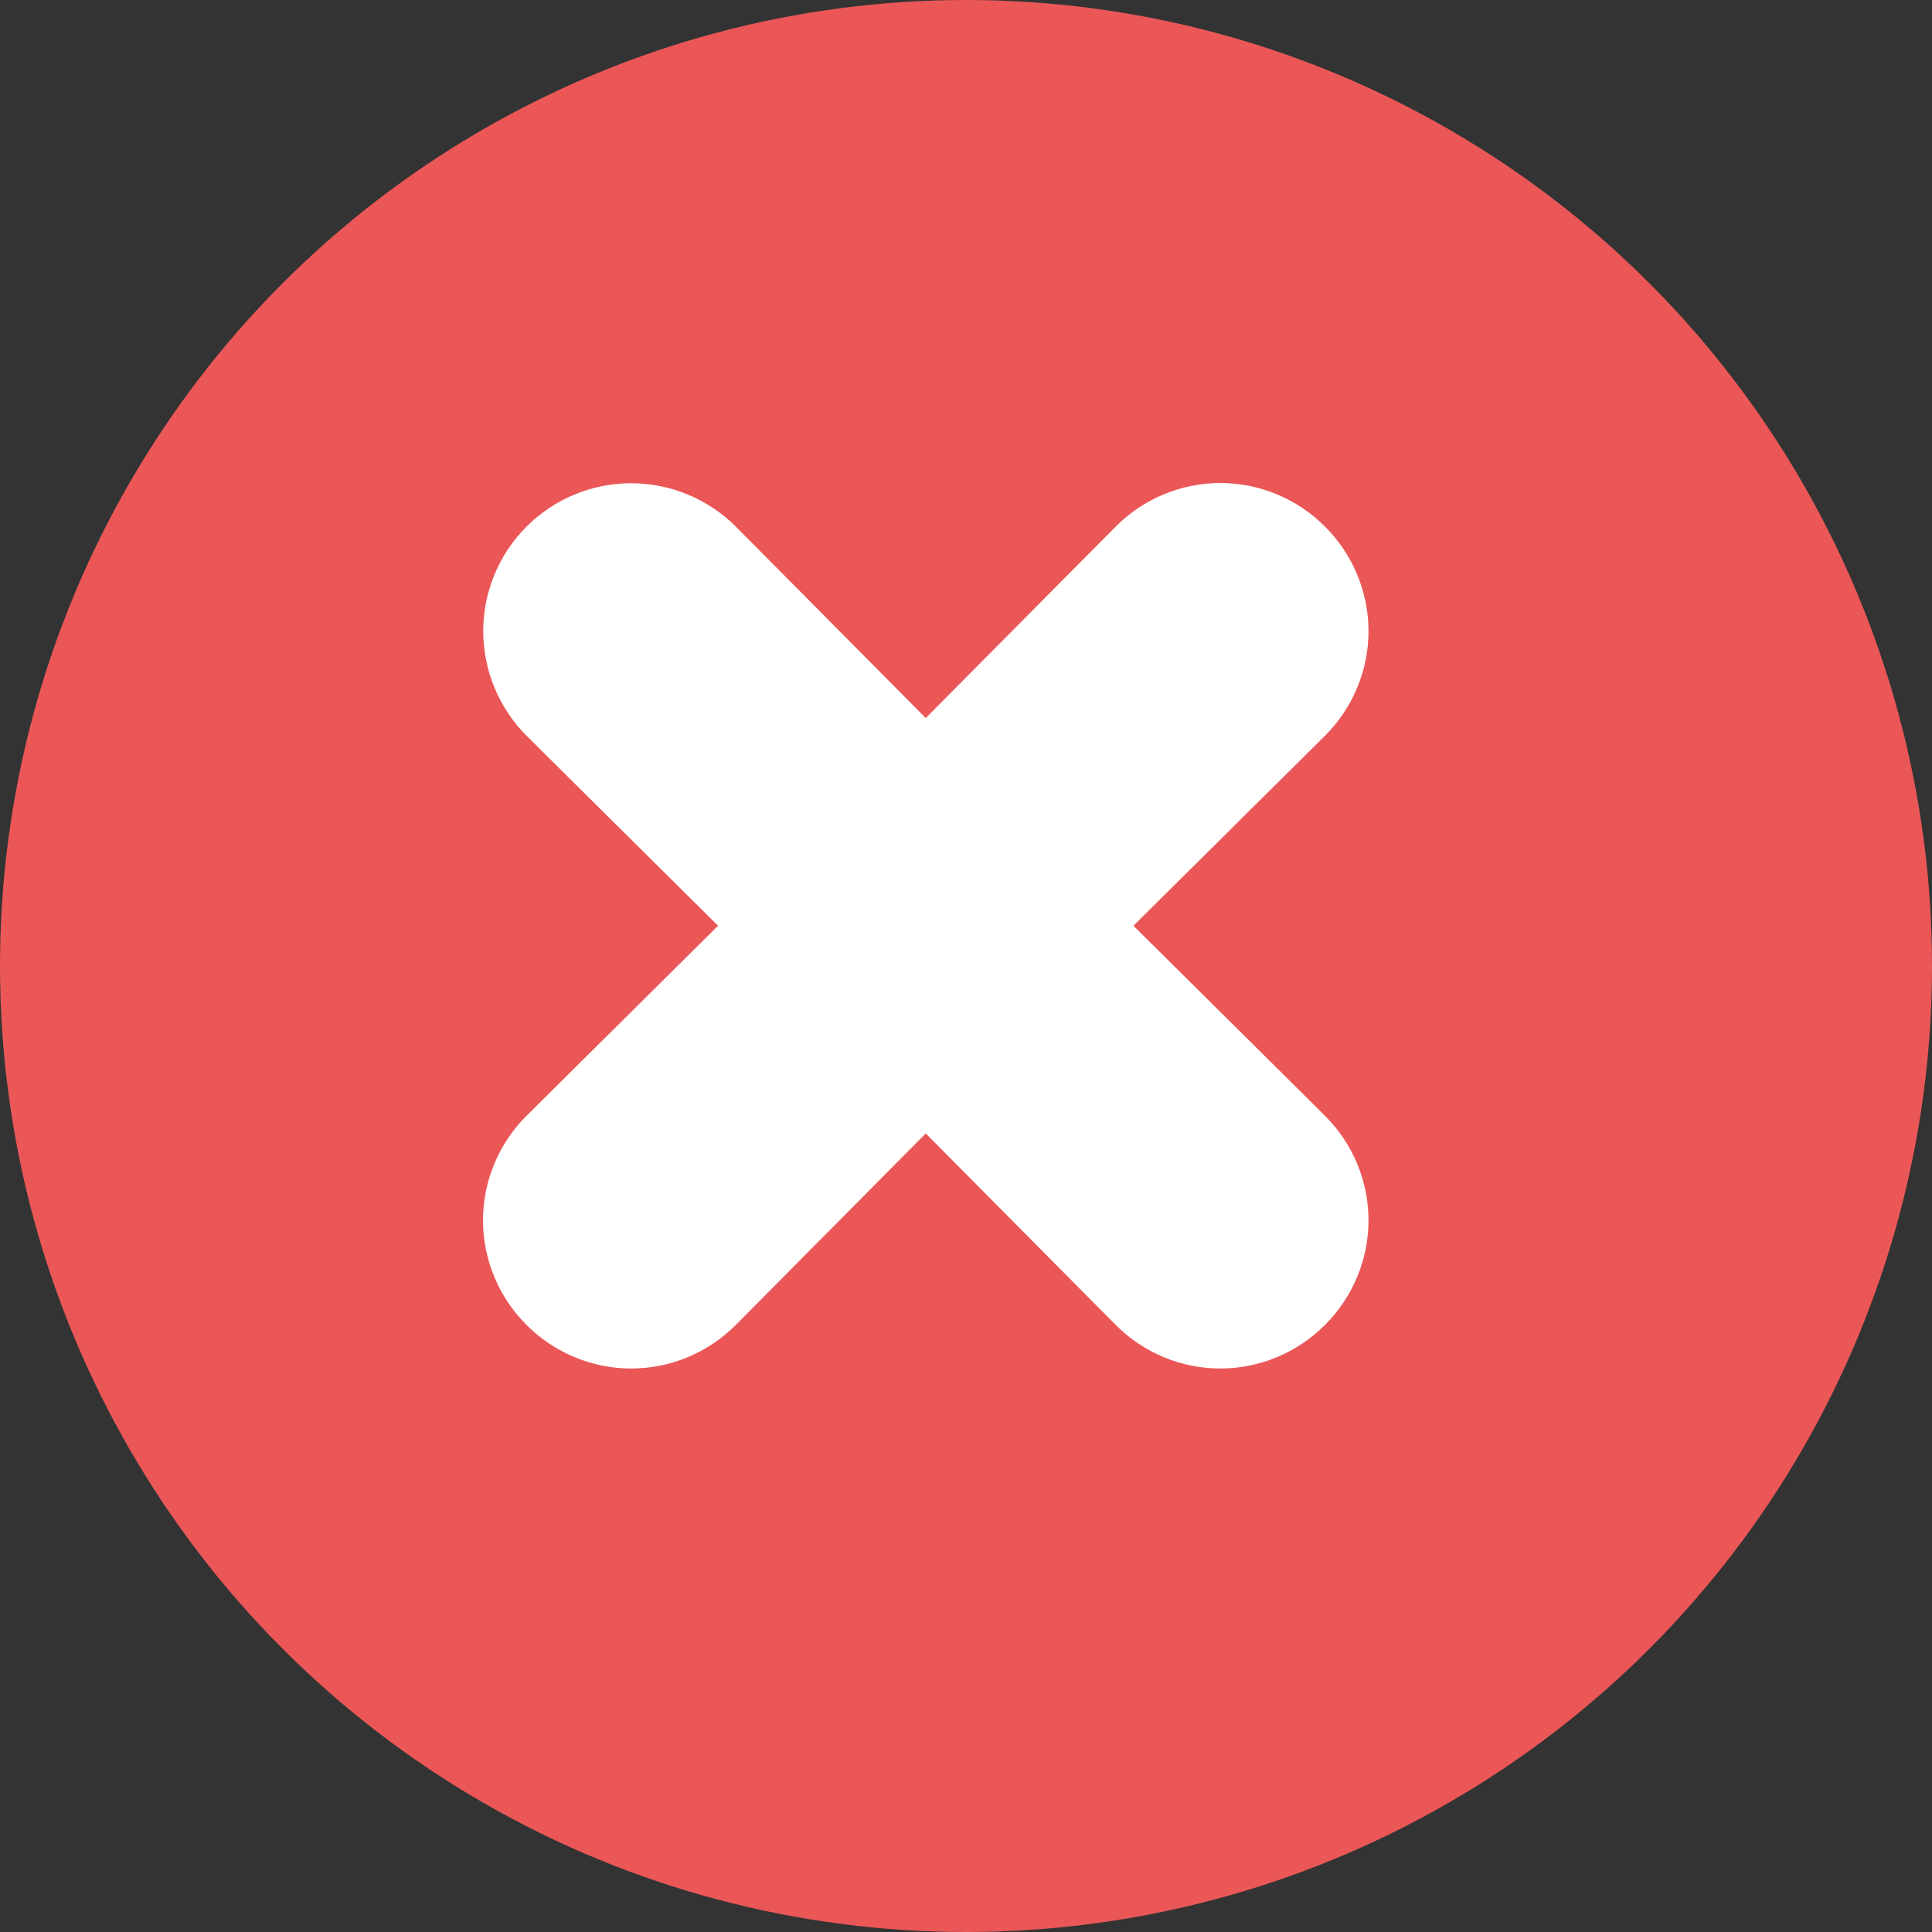 <svg width="24" height="24" viewBox="0 0 24 24" fill="none" xmlns="http://www.w3.org/2000/svg">
<rect x="0" y="0" width="24" height="24" fill="#333333" stroke="none"/>
<circle cx="12" cy="12" r="12" fill="#EB5757"/>
<path d="M16.459 6.541C16.289 6.37 16.086 6.234 15.863 6.141C15.64 6.048 15.401 6 15.16 6C14.918 6 14.679 6.048 14.456 6.141C14.233 6.234 14.03 6.37 13.86 6.541L11.5 8.92L9.14 6.541C8.795 6.197 8.328 6.003 7.84 6.003C7.353 6.003 6.886 6.197 6.541 6.541C6.197 6.886 6.003 7.353 6.003 7.84C6.003 8.328 6.197 8.795 6.541 9.14L8.92 11.5L6.541 13.86C6.37 14.03 6.234 14.233 6.141 14.456C6.048 14.679 6 14.918 6 15.16C6 15.401 6.048 15.64 6.141 15.863C6.234 16.086 6.37 16.289 6.541 16.459C6.711 16.63 6.914 16.766 7.137 16.859C7.36 16.952 7.599 17 7.84 17C8.082 17 8.321 16.952 8.544 16.859C8.767 16.766 8.969 16.63 9.14 16.459L11.5 14.08L13.86 16.459C14.03 16.63 14.233 16.766 14.456 16.859C14.679 16.952 14.918 17 15.16 17C15.401 17 15.64 16.952 15.863 16.859C16.086 16.766 16.289 16.63 16.459 16.459C16.63 16.289 16.766 16.086 16.859 15.863C16.952 15.64 17 15.401 17 15.16C17 14.918 16.952 14.679 16.859 14.456C16.766 14.233 16.63 14.03 16.459 13.86L14.08 11.5L16.459 9.14C16.63 8.969 16.766 8.767 16.859 8.544C16.952 8.321 17 8.082 17 7.84C17 7.599 16.952 7.36 16.859 7.137C16.766 6.914 16.63 6.711 16.459 6.541Z" fill="white"/>
</svg>
